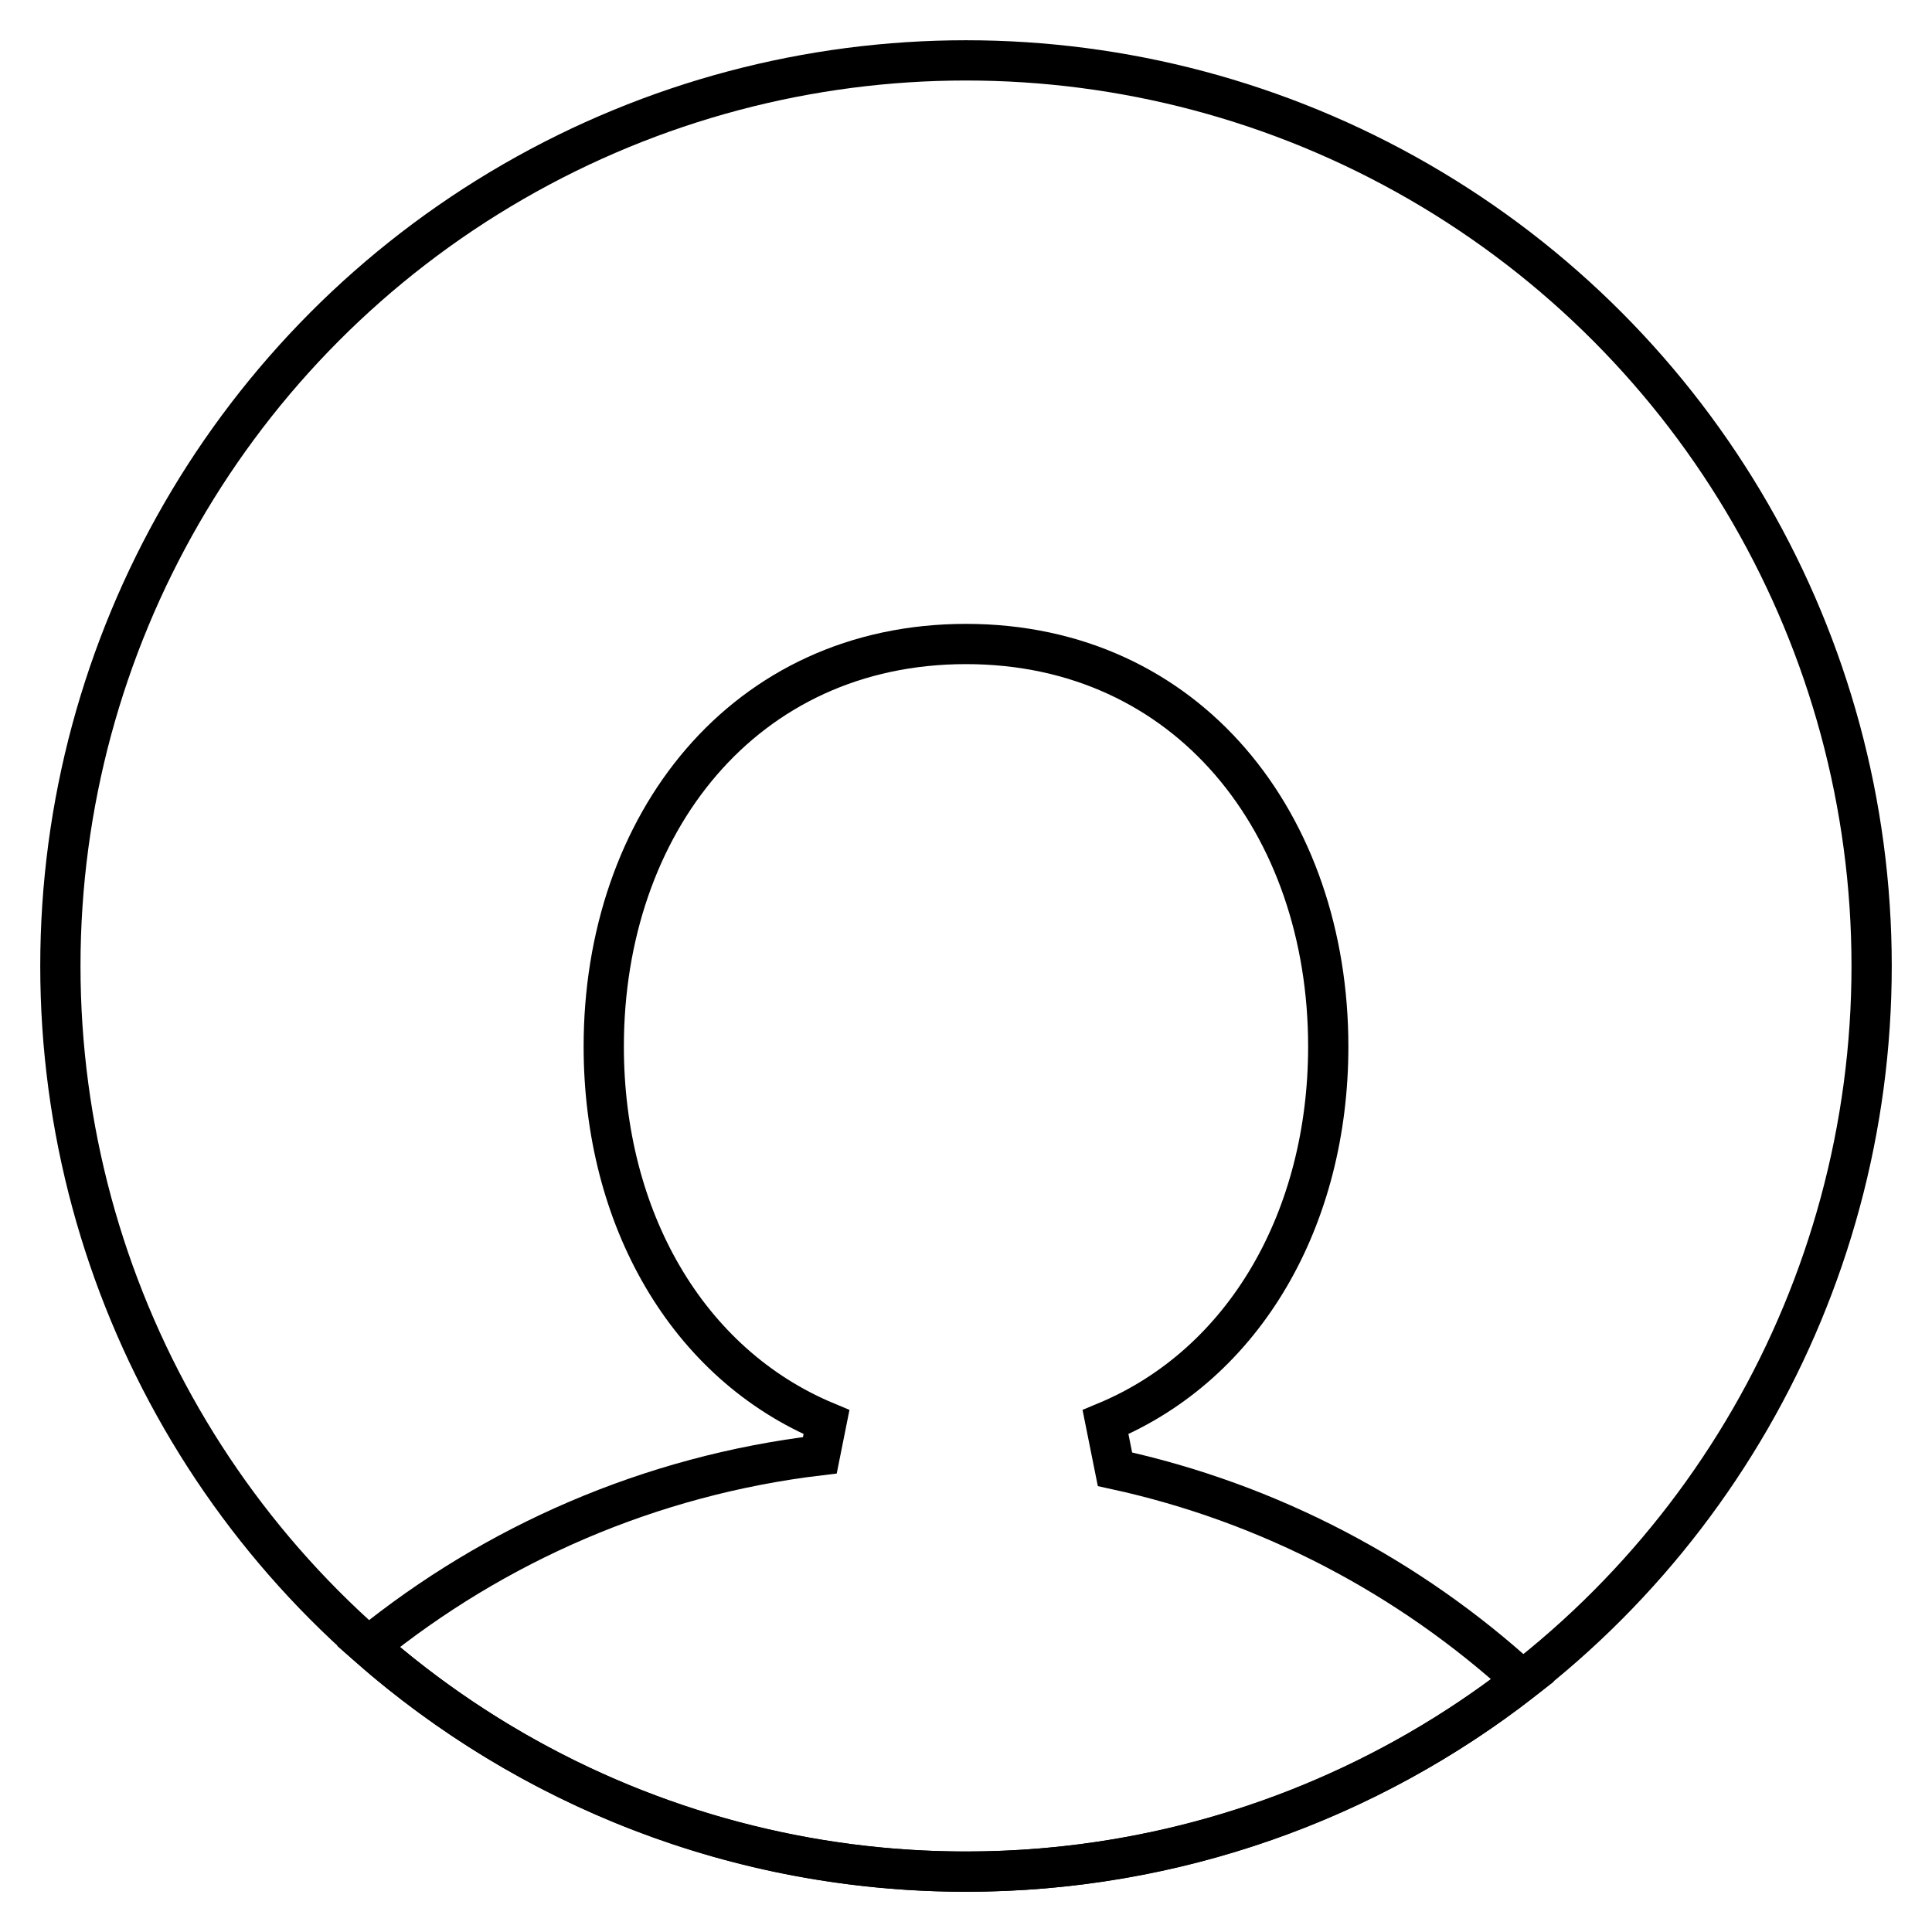 <?xml version="1.0" encoding="UTF-8"?>
<svg width="48px" height="48px" viewBox="0 0 48 48" version="1.1" xmlns="http://www.w3.org/2000/svg" xmlns:xlink="http://www.w3.org/1999/xlink">
    <!-- Generator: Sketch 41.2 (35397) - http://www.bohemiancoding.com/sketch -->
    <title>user4-line</title>
    <desc>Created with Sketch.</desc>
    <defs></defs>
    <g id="line" stroke="none" stroke-width="1" fill="none" fill-rule="evenodd" stroke-linecap="square">
        <g id="user4-line" stroke="#000000">
            <ellipse id="Shape" cx="24" cy="24" rx="22.5" ry="22.5"></ellipse>
            <path d="M37.83,41.749 C35.023,39.186 31.55,37.341 27.701,36.503 L27.466,35.332 C30.938,33.887 33,30.254 33,26 C33,20.477 29.523,16 24,16 C18.477,16 15,20.477 15,26 C15,30.254 17.062,33.887 20.534,35.332 L20.369,36.156 C16.146,36.659 12.291,38.358 9.151,40.905 C13.113,44.388 18.31,46.5 24,46.5 C29.214,46.5 34.014,44.726 37.83,41.749 Z" id="Combined-Shape"></path>
        </g>
    </g>
</svg>